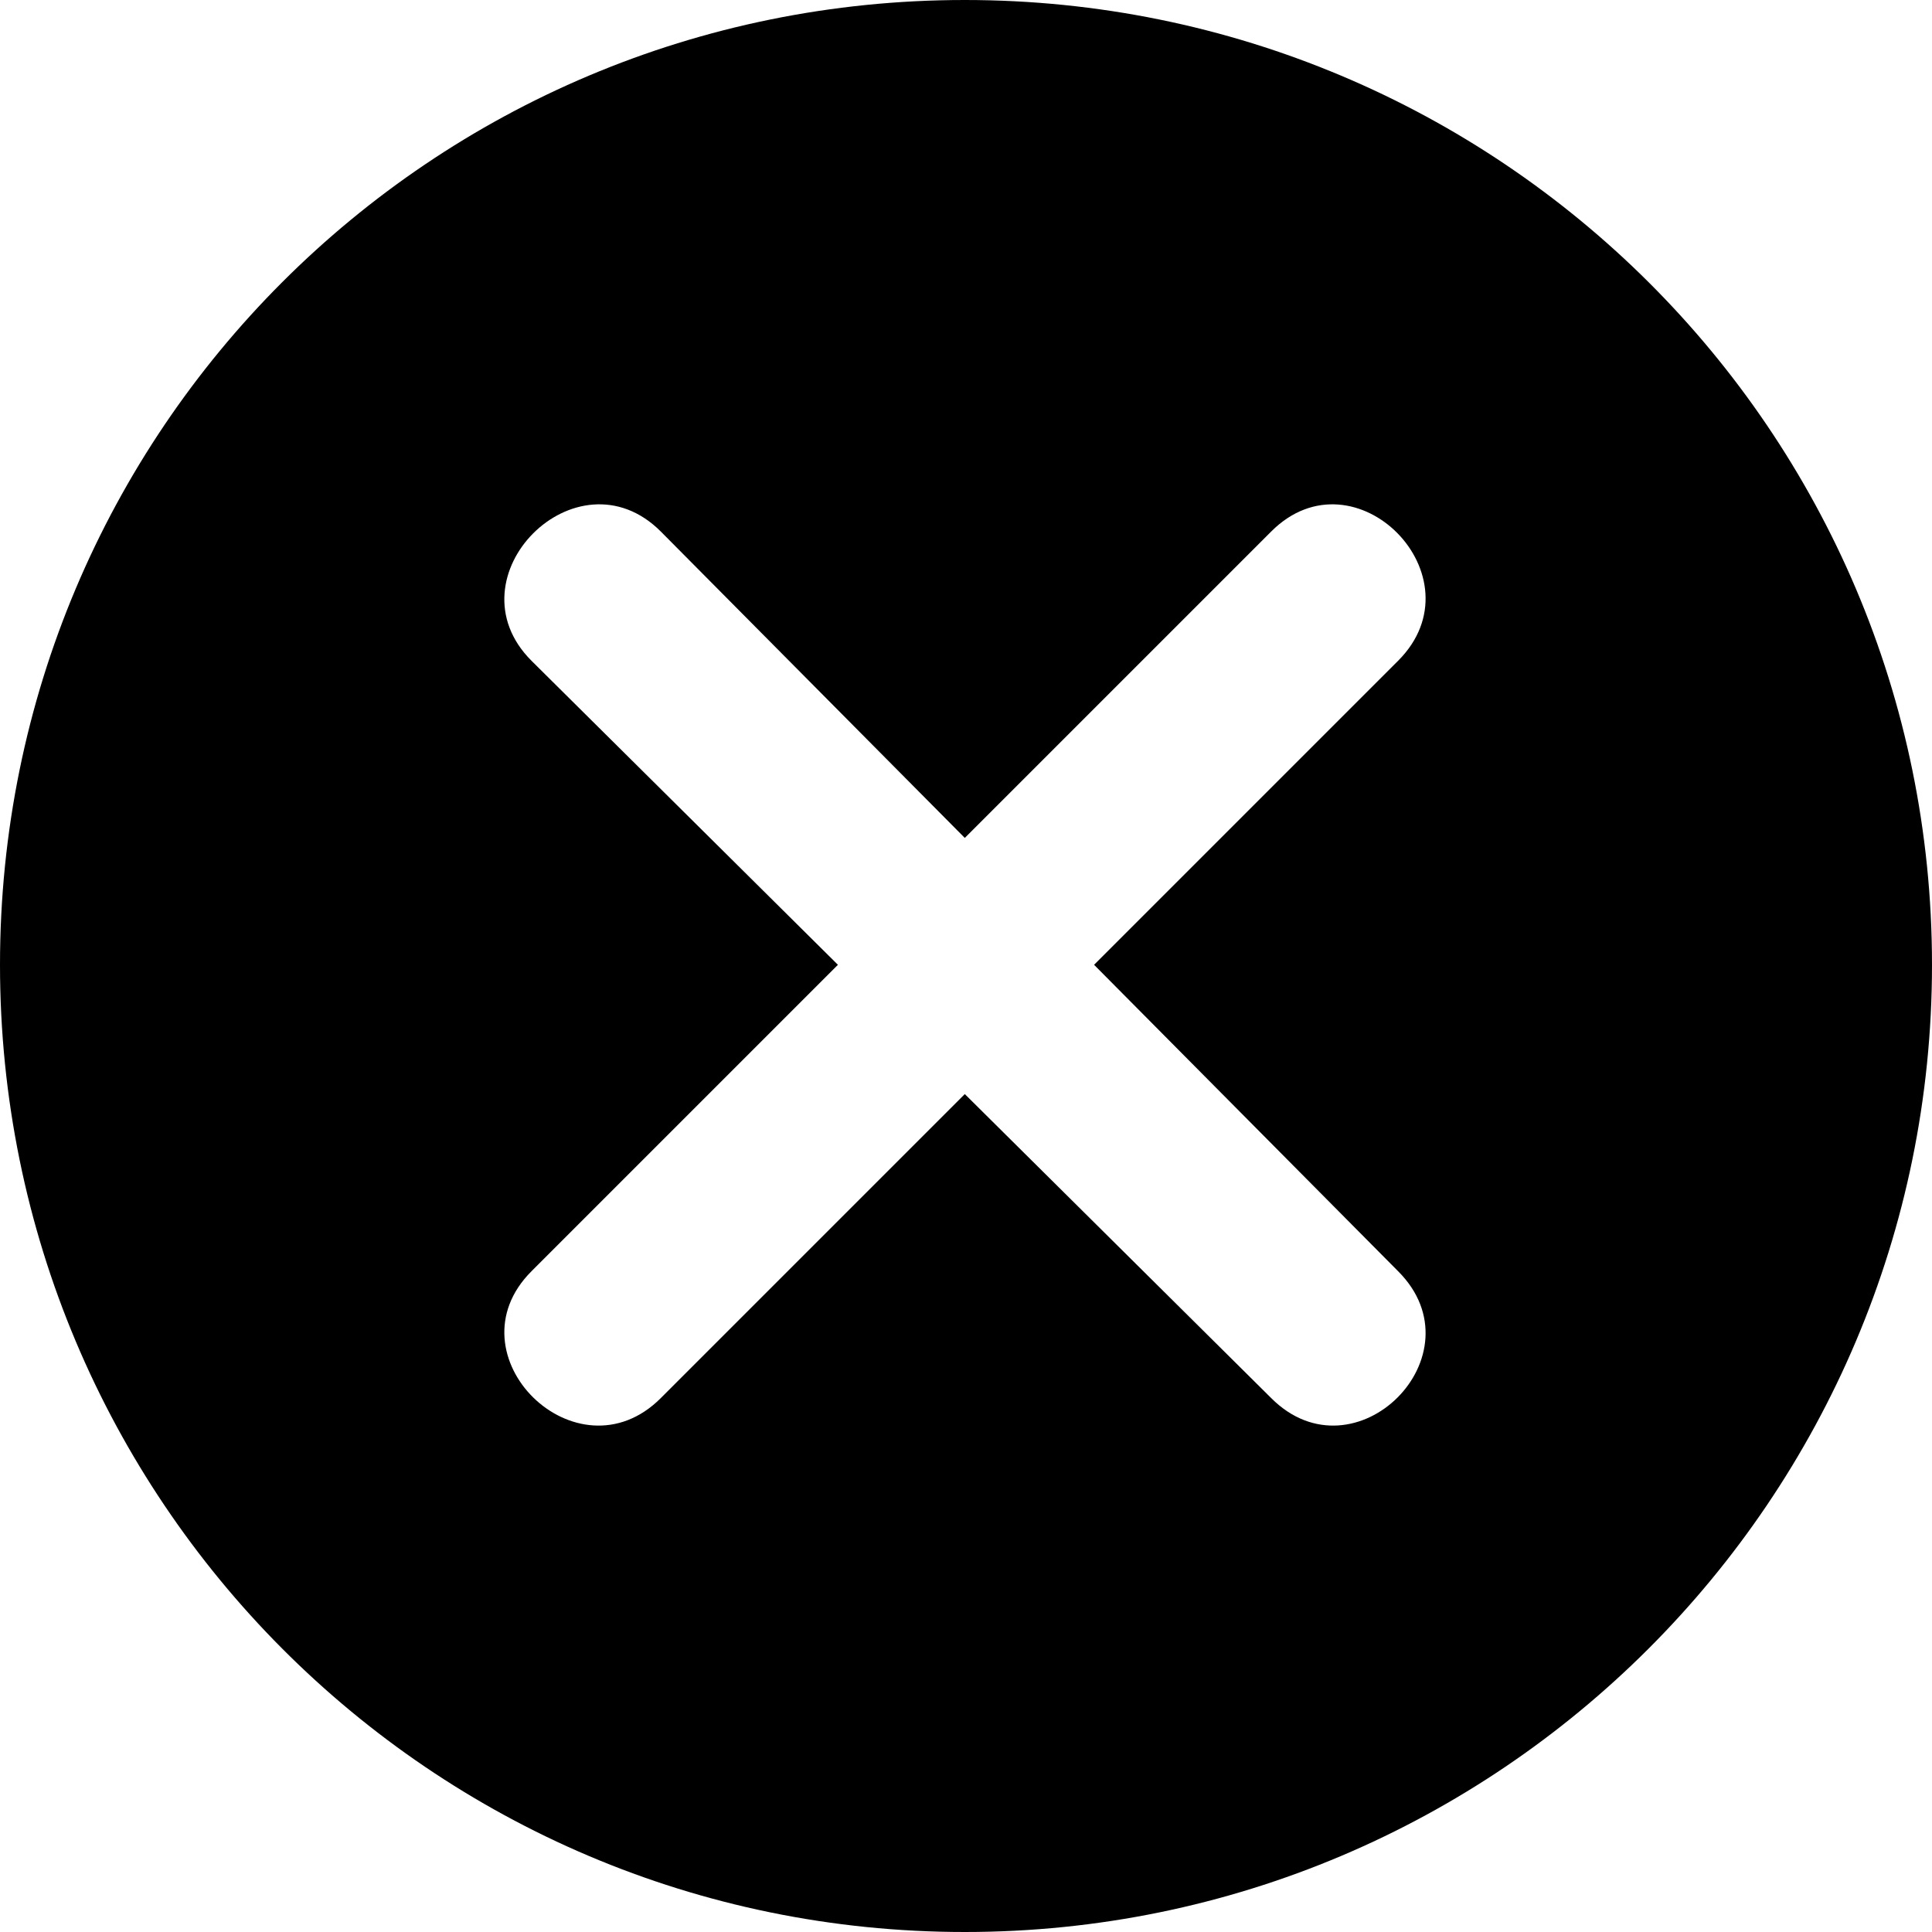 <svg xmlns="http://www.w3.org/2000/svg" viewBox="0 0 807 807">
  <defs>
    <style>.cls-1{fill-rule:evenodd;}</style>
  </defs>
  <g id="Calque_2" data-name="Calque 2">
    <g id="Calque_1-2" data-name="Calque 1">
      <path class="cls-1" fill="rgb(230, 62, 62" d="M403,0C626,0,807,180,807,403S626,807,403,807,0,626,0,403,180,0,403,0ZM276,222,403,350,531,222c35-35,88,19,53,54L457,403,584,531c35,35-18,88-53,53L403,457,276,584c-35,35-89-18-54-53L350,403,222,276C187,241,241,187,276,222Z"/>
    </g>
  </g>
</svg>
